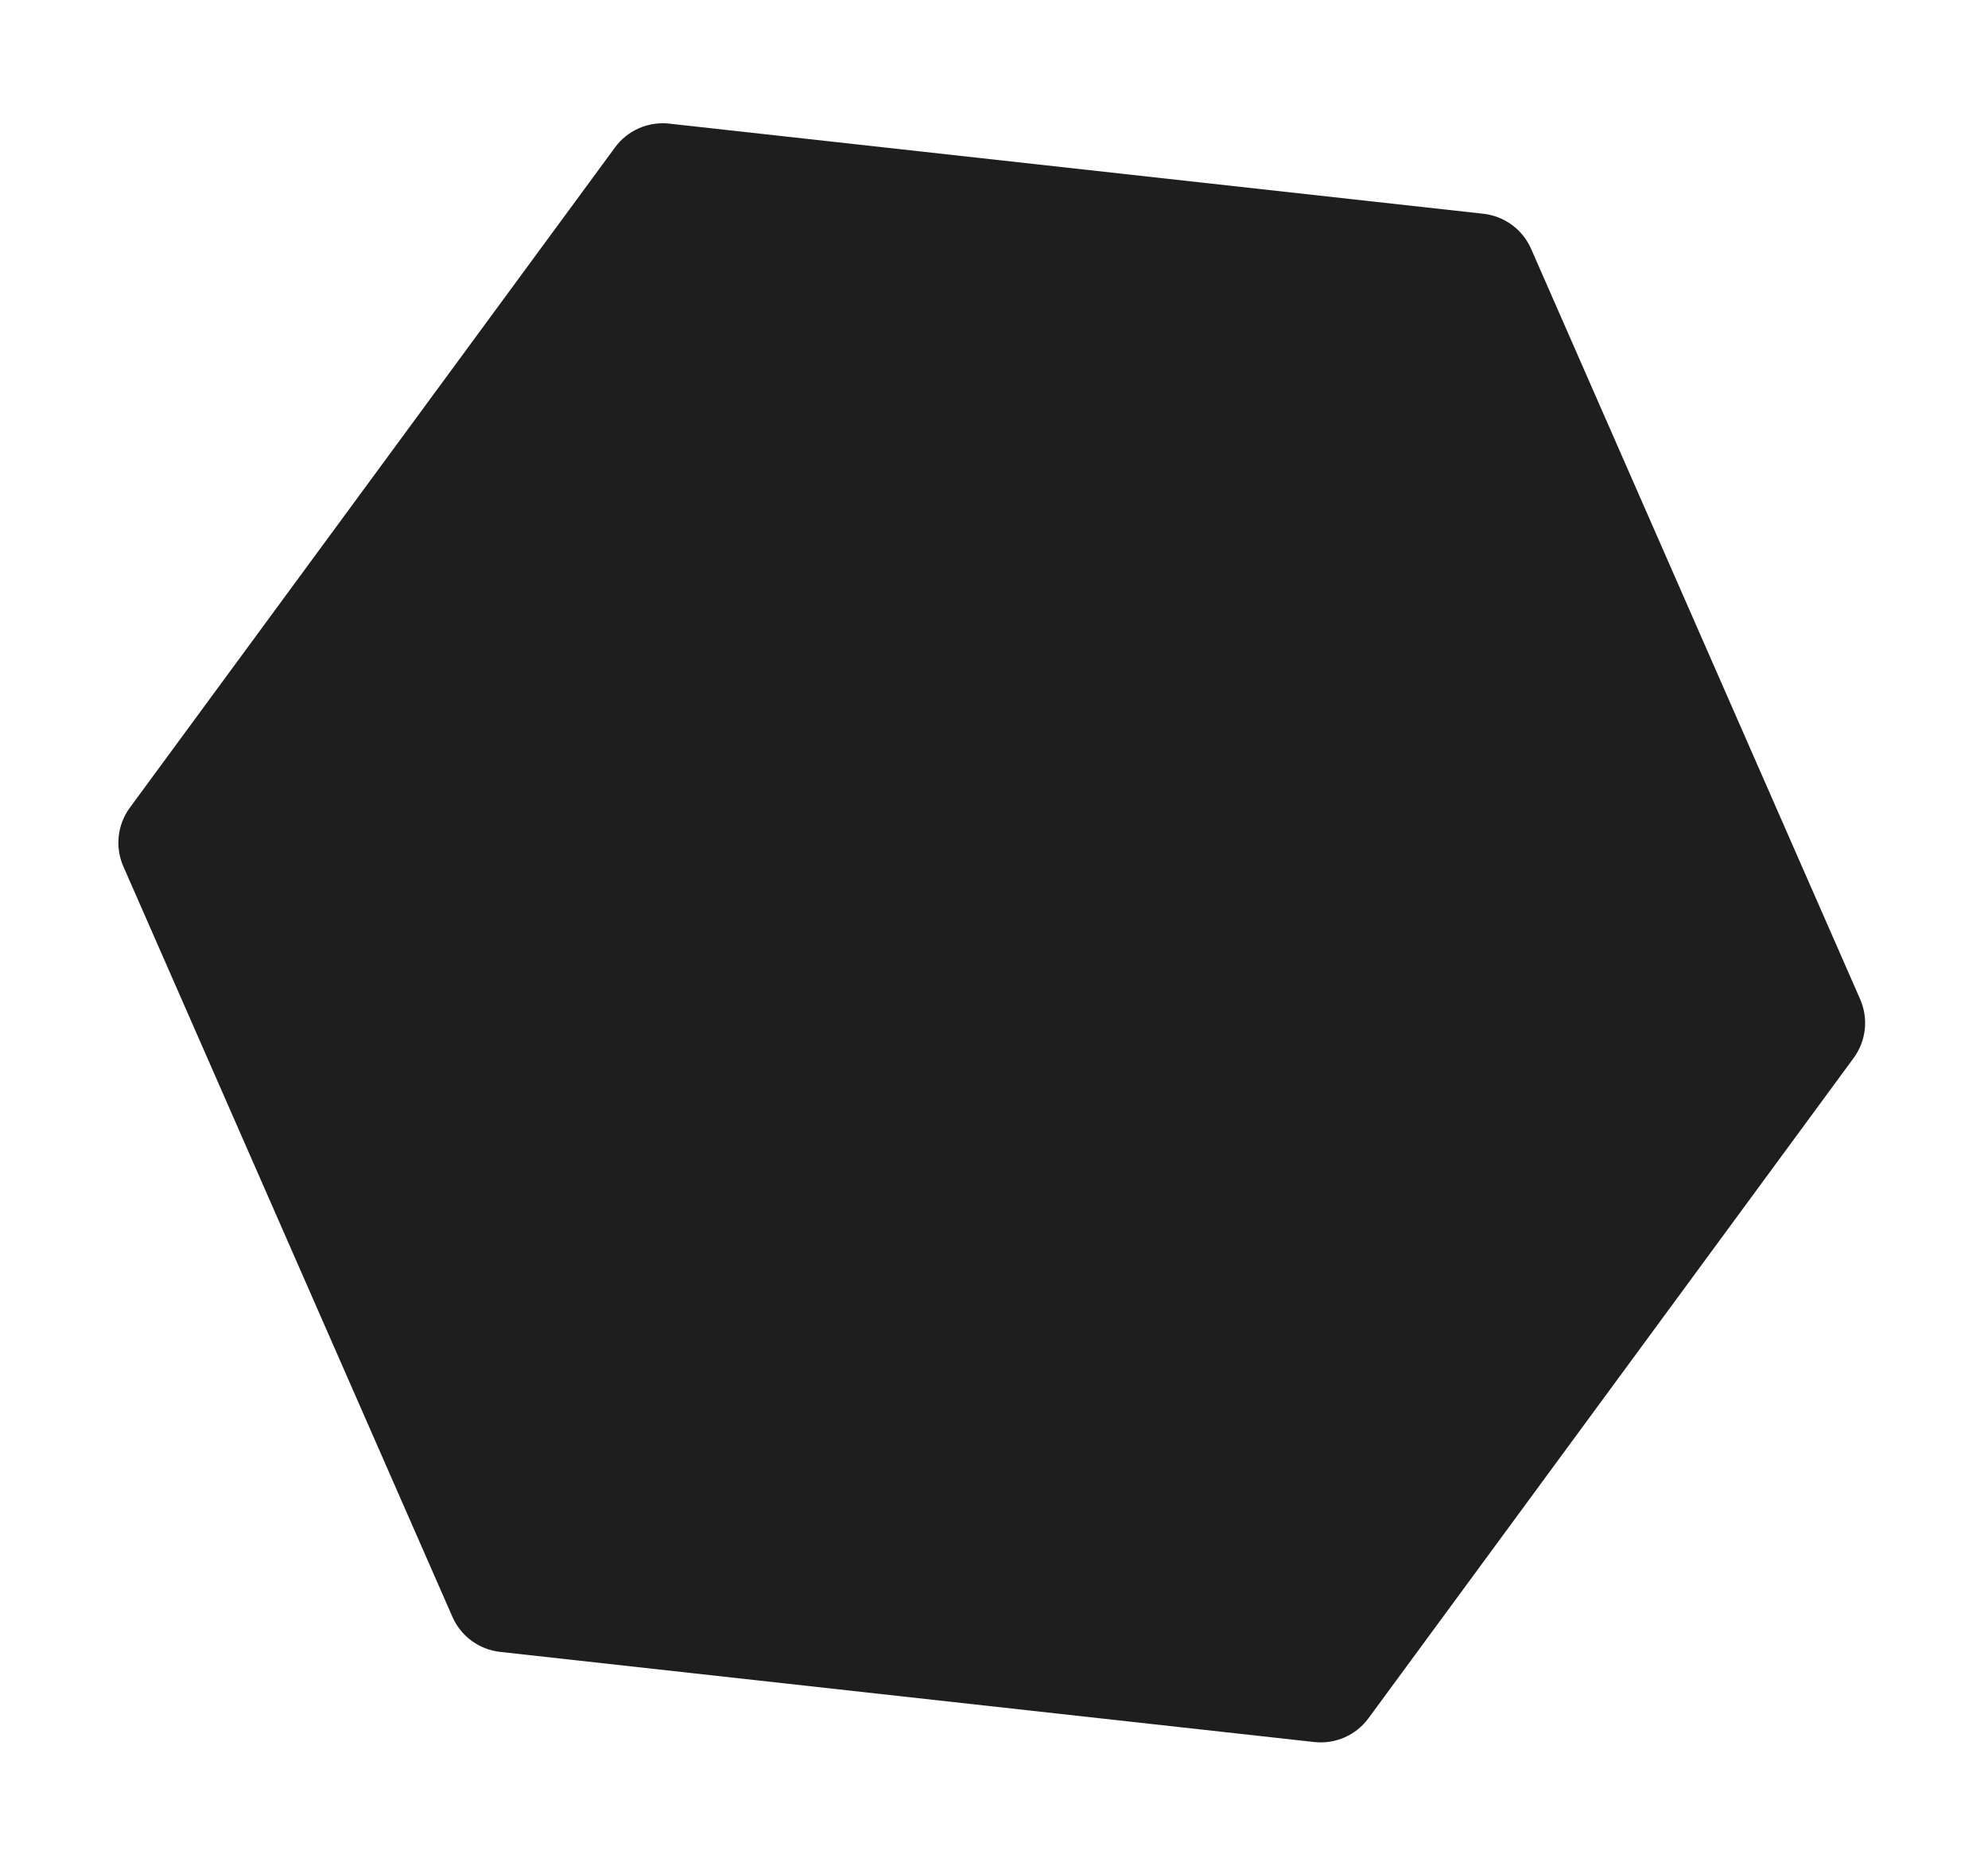 <svg width="168" height="158" viewBox="0 0 168 158" fill="none" xmlns="http://www.w3.org/2000/svg">
<g id="Polygon 4" filter="url(#filter0_d_5_13)">
<path d="M51.974 12.453C53.032 11.013 54.777 10.248 56.552 10.444L125.359 18.06C127.134 18.257 128.67 19.386 129.388 21.021L157.195 84.417C157.913 86.053 157.703 87.948 156.645 89.387L115.646 145.167C114.588 146.606 112.843 147.372 111.067 147.176L42.261 139.56C40.486 139.363 38.95 138.234 38.232 136.598L10.425 73.203C9.707 71.567 9.917 69.672 10.975 68.233L51.974 12.453Z" fill="#1E1E1E"/>
</g>
<defs>
<filter id="filter0_d_5_13" x="0.004" y="0.414" width="167.613" height="156.792" filterUnits="userSpaceOnUse" color-interpolation-filters="sRGB">
<feFlood flood-opacity="0" result="BackgroundImageFix"/>
<feColorMatrix in="SourceAlpha" type="matrix" values="0 0 0 0 0 0 0 0 0 0 0 0 0 0 0 0 0 0 127 0" result="hardAlpha"/>
<feOffset/>
<feGaussianBlur stdDeviation="5"/>
<feComposite in2="hardAlpha" operator="out"/>
<feColorMatrix type="matrix" values="0 0 0 0 0.14 0 0 0 0 1 0 0 0 0 0 0 0 0 1 0"/>
<feBlend mode="normal" in2="BackgroundImageFix" result="effect1_dropShadow_5_13"/>
<feBlend mode="normal" in="SourceGraphic" in2="effect1_dropShadow_5_13" result="shape"/>
</filter>
</defs>
</svg>
